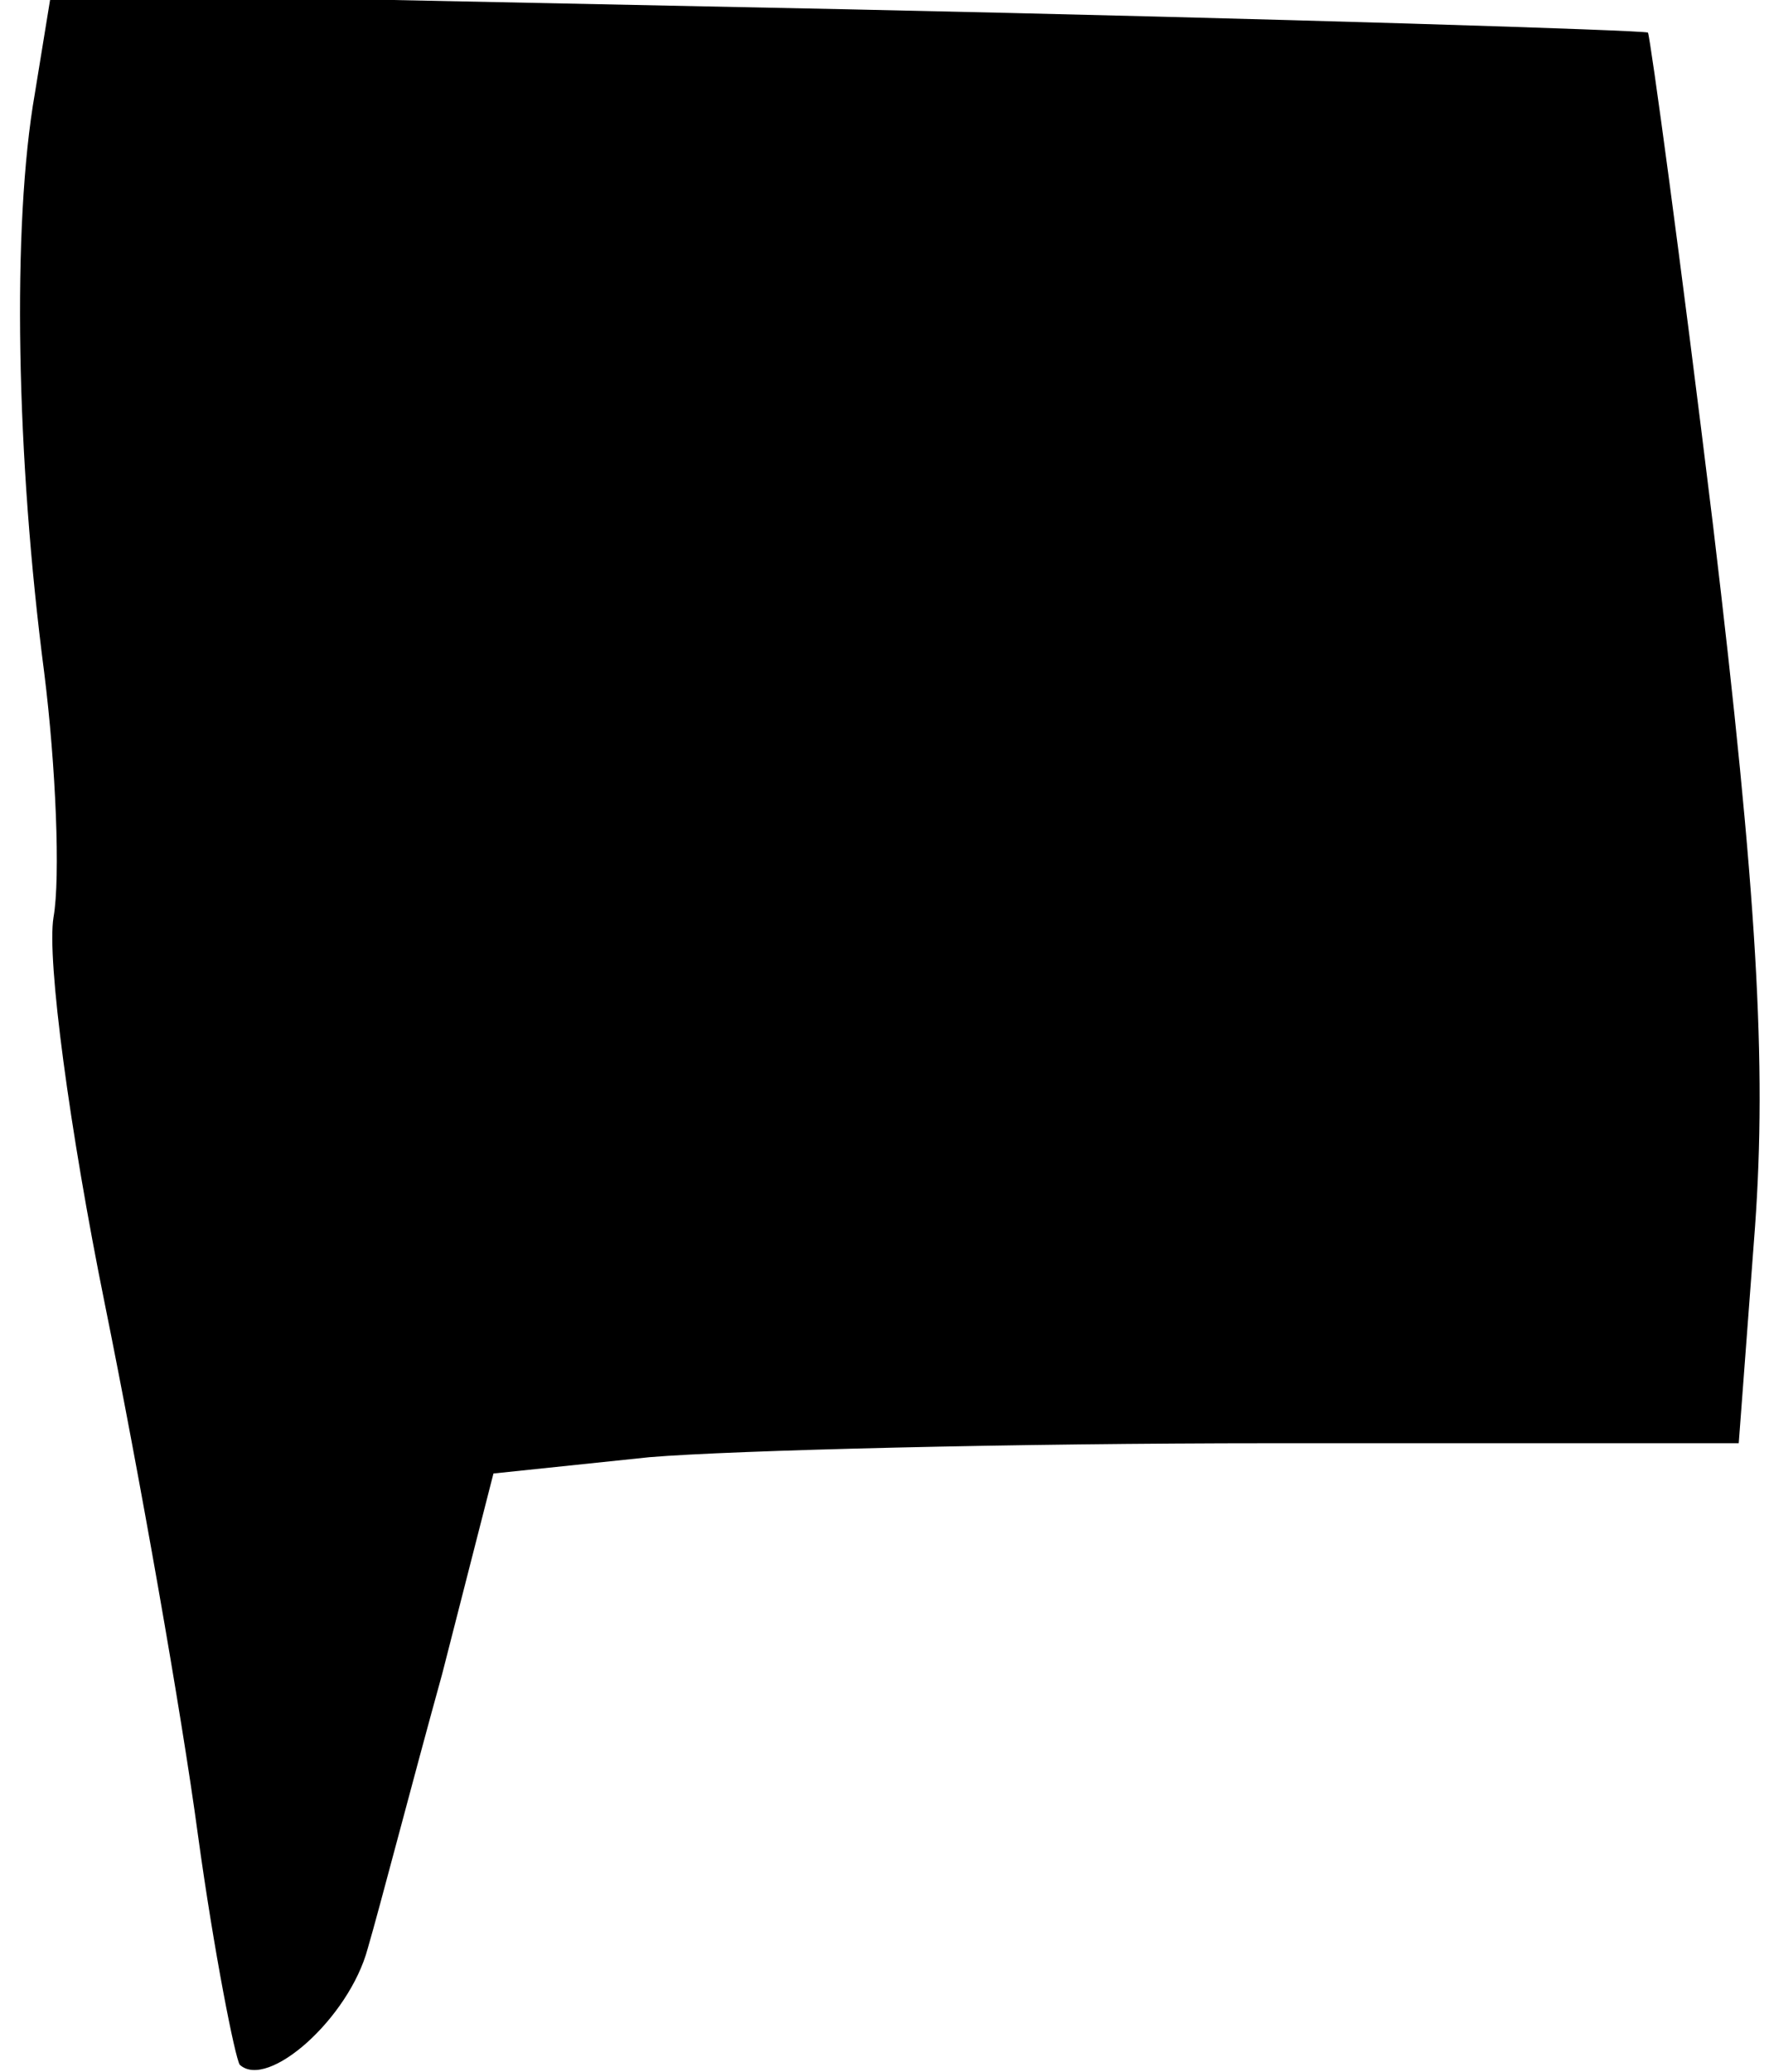 <?xml version="1.0" standalone="no"?>
<!DOCTYPE svg PUBLIC "-//W3C//DTD SVG 20010904//EN"
 "http://www.w3.org/TR/2001/REC-SVG-20010904/DTD/svg10.dtd">
<svg version="1.0" xmlns="http://www.w3.org/2000/svg"
 width="76pt" height="89pt" viewBox="0 0 76 89"
 preserveAspectRatio="xMidYMid meet">
<g transform="translate(0,89) scale(0.1,-0.1)"
fill="#000000" stroke="none">
<path fill="#000000" stroke="none" d="M15 850 c-10 -57 -8 -157 4 -249 5 -40
7 -88 4 -105 -3 -18 7 -92 22 -166 15 -74 33 -176 40 -228 7 -51 16 -96 18
-99 12 -11 47 20 55 50 5 17 19 71 32 118 l22 86 67 7 c36 3 157 6 267 6 l201
0 7 93 c5 70 1 142 -18 301 -14 115 -27 210 -28 212 -2 1 -157 6 -344 10
l-342 7 -7 -43z"/>
</g>
</svg>
